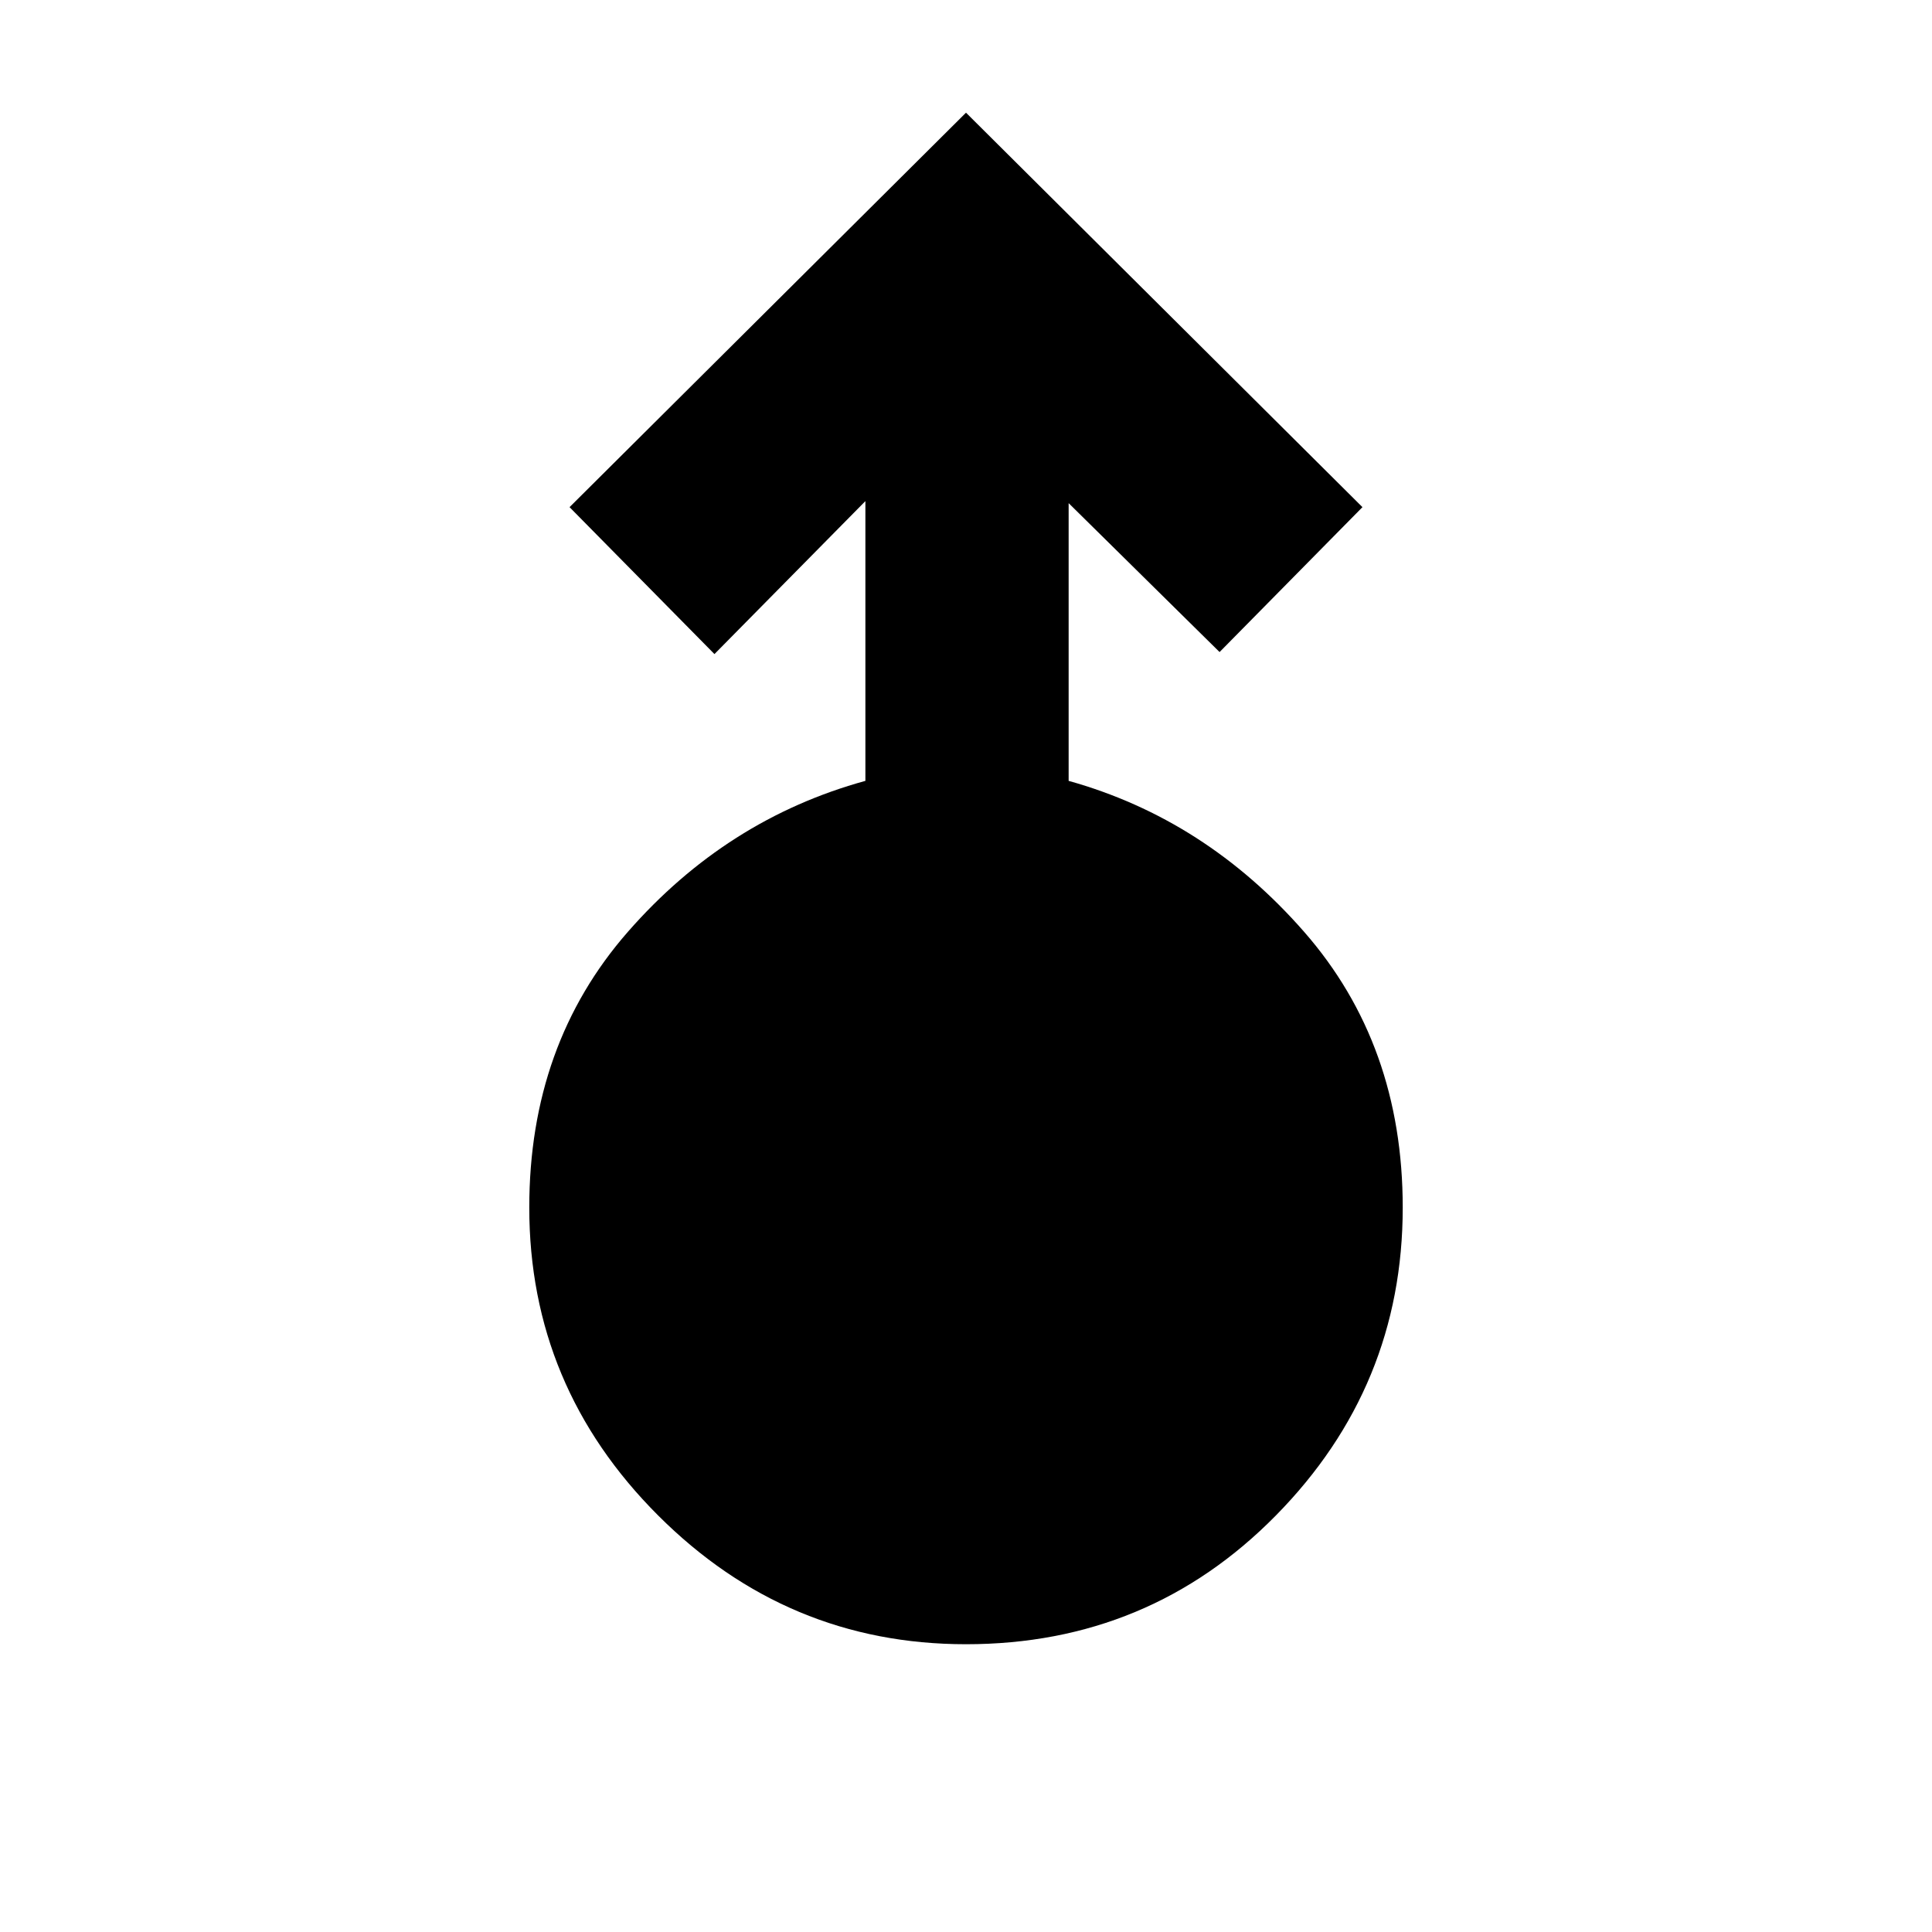<svg xmlns="http://www.w3.org/2000/svg" height="40" width="40"><path d="M20 34.042q-3.708 0-6.375-2.667T10.958 25q0-3.375 2.042-5.708 2.042-2.334 4.917-3.125v-5.792l-3.125 3.167-3-3.042L20 2.333l8.208 8.167-2.958 3-3.125-3.083v5.75q2.833.791 4.875 3.125 2.042 2.333 2.042 5.708 0 3.708-2.625 6.375T20 34.042Z"/></svg>